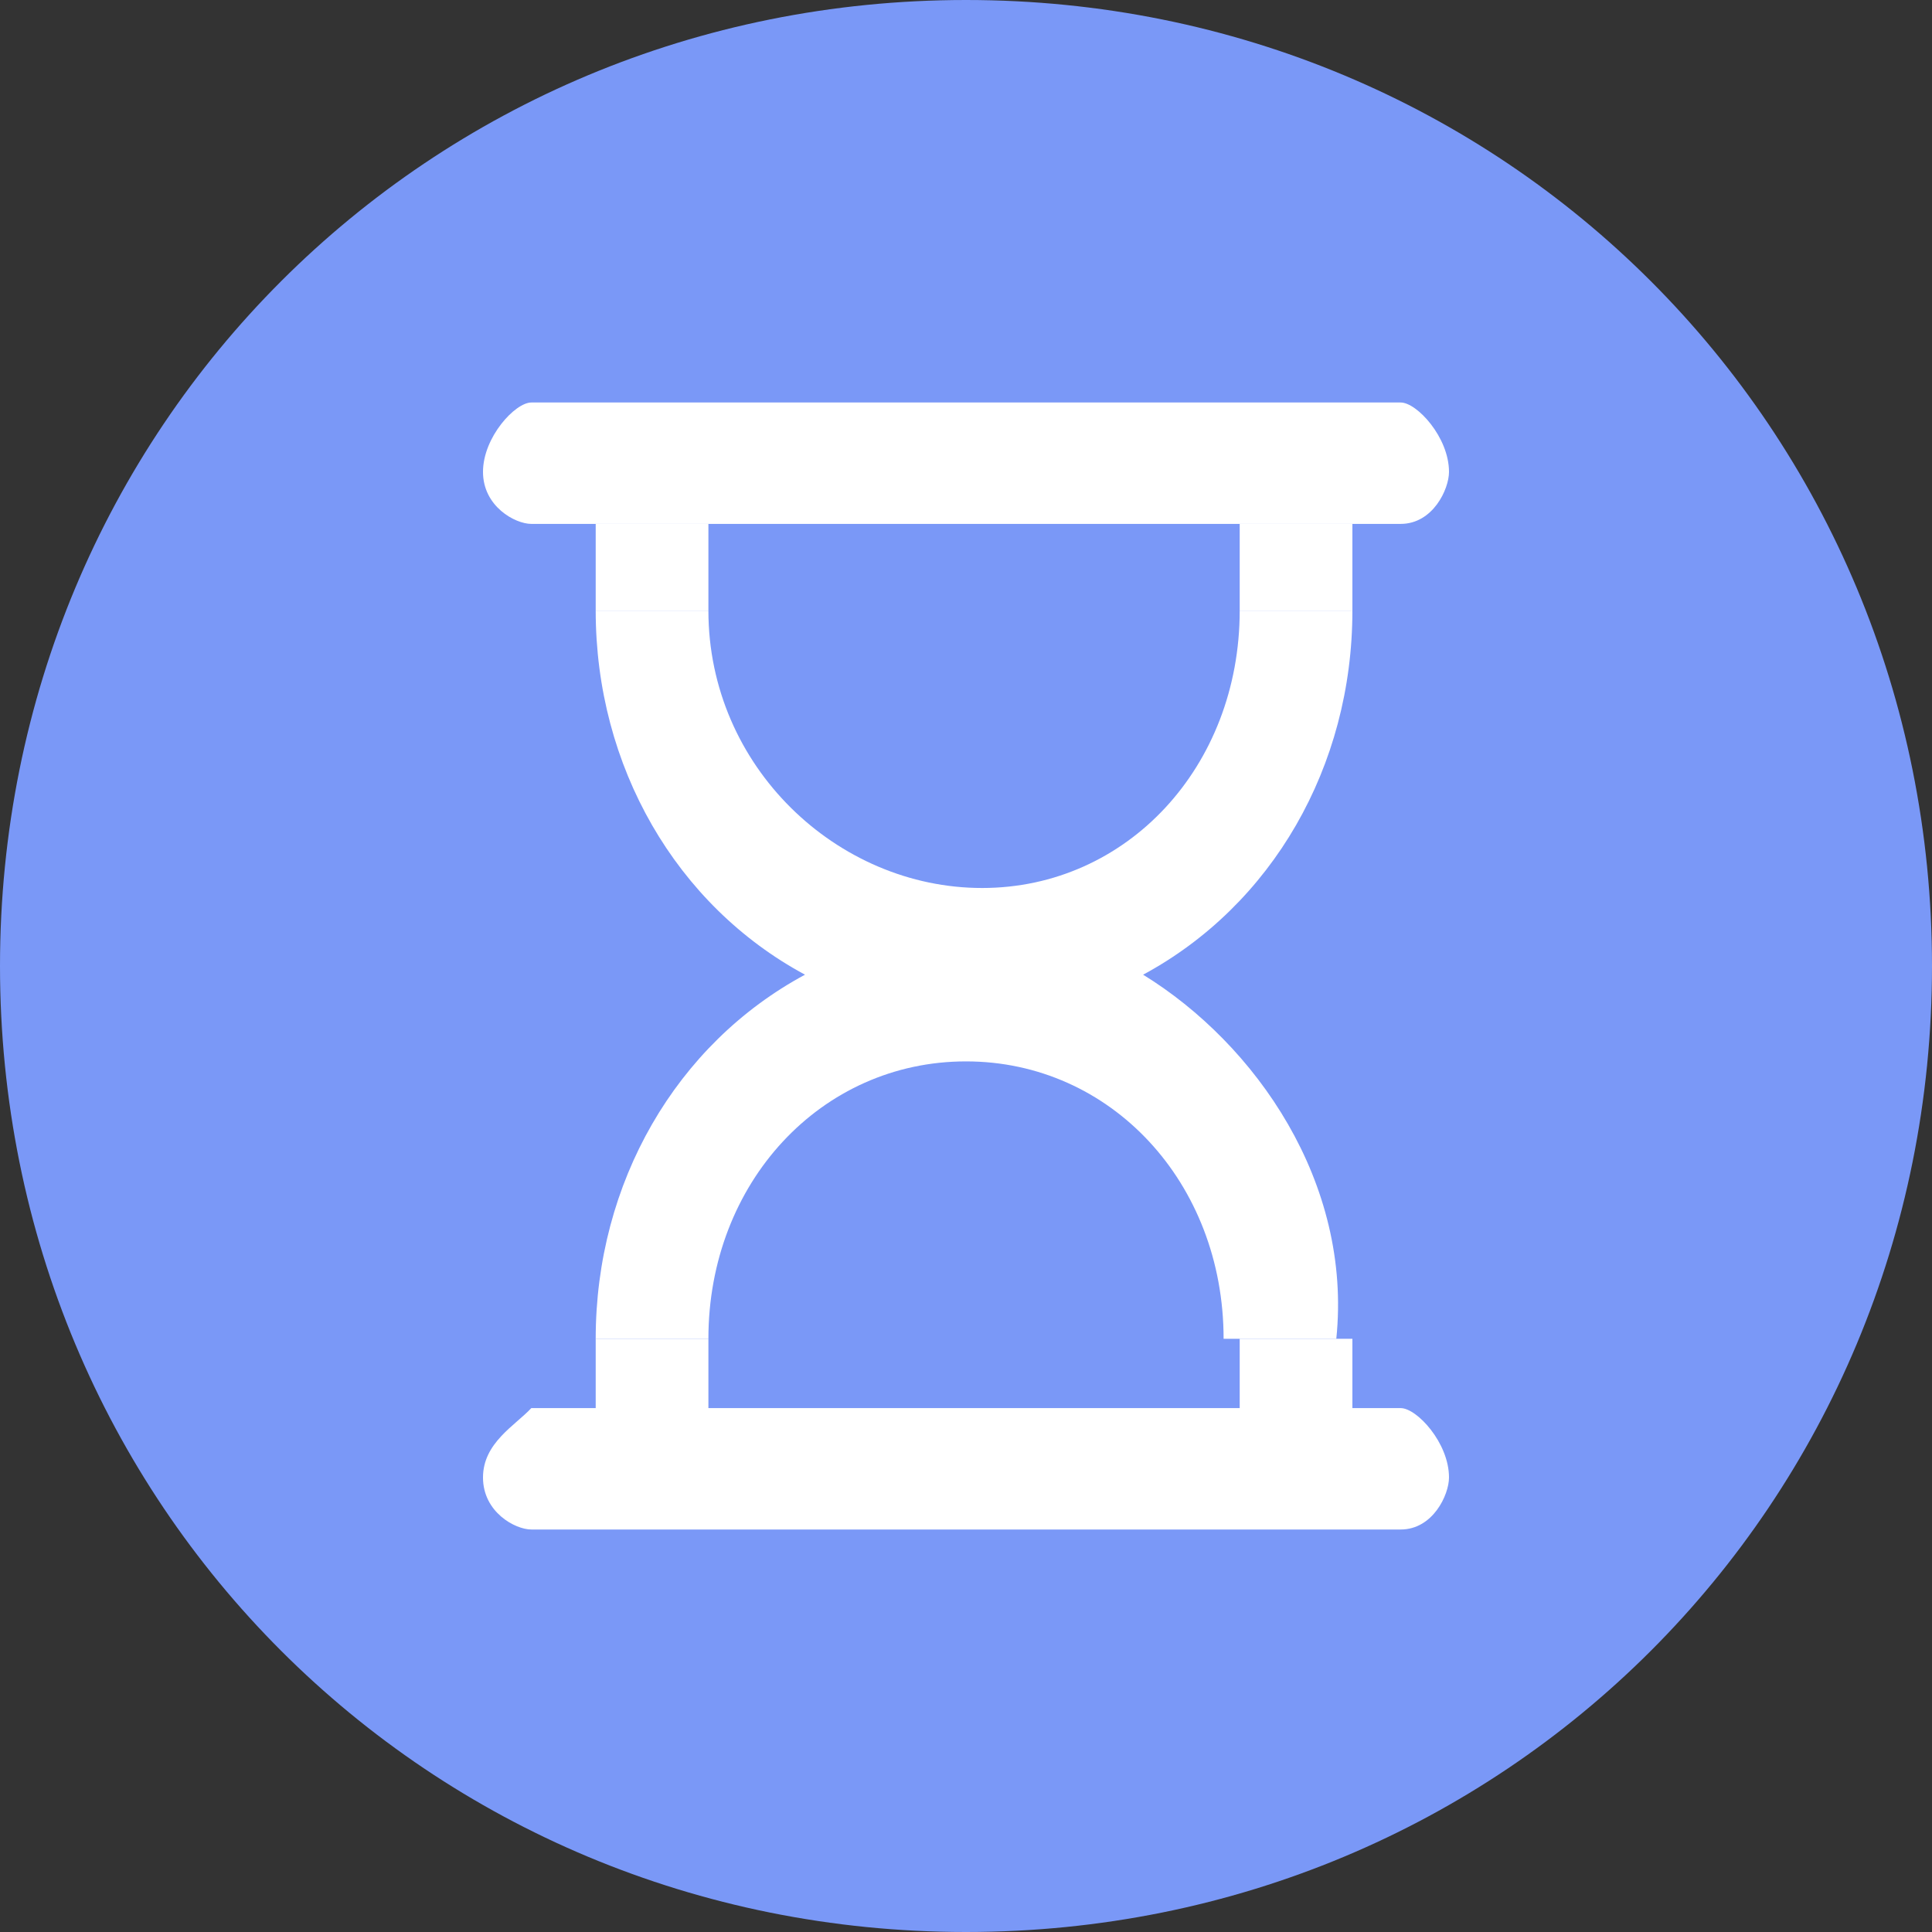 <?xml version="1.0" encoding="UTF-8"?>
<svg width="24px" height="24px" viewBox="0 0 24 24" version="1.1" xmlns="http://www.w3.org/2000/svg" xmlns:xlink="http://www.w3.org/1999/xlink">
    <rect x="0" y="0" width="24" height="24" fill="#333333" stroke="none"/>
    <!-- Generator: Sketch 47 (45396) - http://www.bohemiancoding.com/sketch -->
    <title>审核中</title>
    <desc>Created with Sketch.</desc>
    <defs/>
    <g id="登录注册" stroke="none" stroke-width="1" fill="none" fill-rule="evenodd">
        <g id="交互状态" transform="translate(-653, -2421)">
            <g id="审核中" transform="translate(653, 2421)">
                <path d="M12,24 C5.314,24 0,18.686 0,12 C0,5.314 5.314,0 12,0 C18.686,0 24,5.314 24,12 C24,18.686 18.686,24 12,24 Z" id="Combined-Shape" fill="#7A98F7" fill-rule="nonzero"/>
                <path d="M14.2,12.108 C15.8,11.246 16.8,9.523 16.8,7.585 L15.4,7.585 C15.4,9.523 14,11.031 12.2,11.031 C10.4,11.031 8.8,9.523 8.8,7.585 L7.4,7.585 C7.4,9.523 8.4,11.246 10,12.108 C8.4,12.969 7.4,14.692 7.4,16.631 L8.8,16.631 C8.8,14.692 10.2,13.185 12,13.185 C13.8,13.185 15.2,14.692 15.2,16.631 L16.6,16.631 C16.8,14.692 15.6,12.969 14.2,12.108 L14.2,12.108 Z" id="Combined-Shape" fill="#FFFFFF"/>
                <path d="M6,5.862 C6,6.292 6.4,6.508 6.6,6.508 L17.4,6.508 C17.8,6.508 18,6.077 18,5.862 C18,5.431 17.6,5 17.4,5 L6.6,5 C6.4,5 6,5.431 6,5.862 Z" id="Combined-Shape" fill="#FFFFFF"/>
                <path d="M6,18.354 C6,18.785 6.4,19 6.6,19 L17.4,19 C17.8,19 18,18.569 18,18.354 C18,17.923 17.6,17.492 17.4,17.492 L6.6,17.492 C6.4,17.708 6,17.923 6,18.354 Z" id="Combined-Shape" fill="#FFFFFF"/>
                <polygon id="Combined-Shape" fill="#FFFFFF" points="7.4 6.508 7.4 7.585 8.8 7.585 8.8 6.508"/>
                <polygon id="Combined-Shape" fill="#FFFFFF" points="15.4 6.508 15.4 7.585 16.8 7.585 16.8 6.508"/>
                <polygon id="Combined-Shape" fill="#FFFFFF" points="7.4 17.708 8.8 17.708 8.8 16.631 7.4 16.631"/>
                <polygon id="Combined-Shape" fill="#FFFFFF" points="15.4 17.708 16.8 17.708 16.8 16.631 15.4 16.631"/>
            </g>
        </g>
    </g>
</svg>